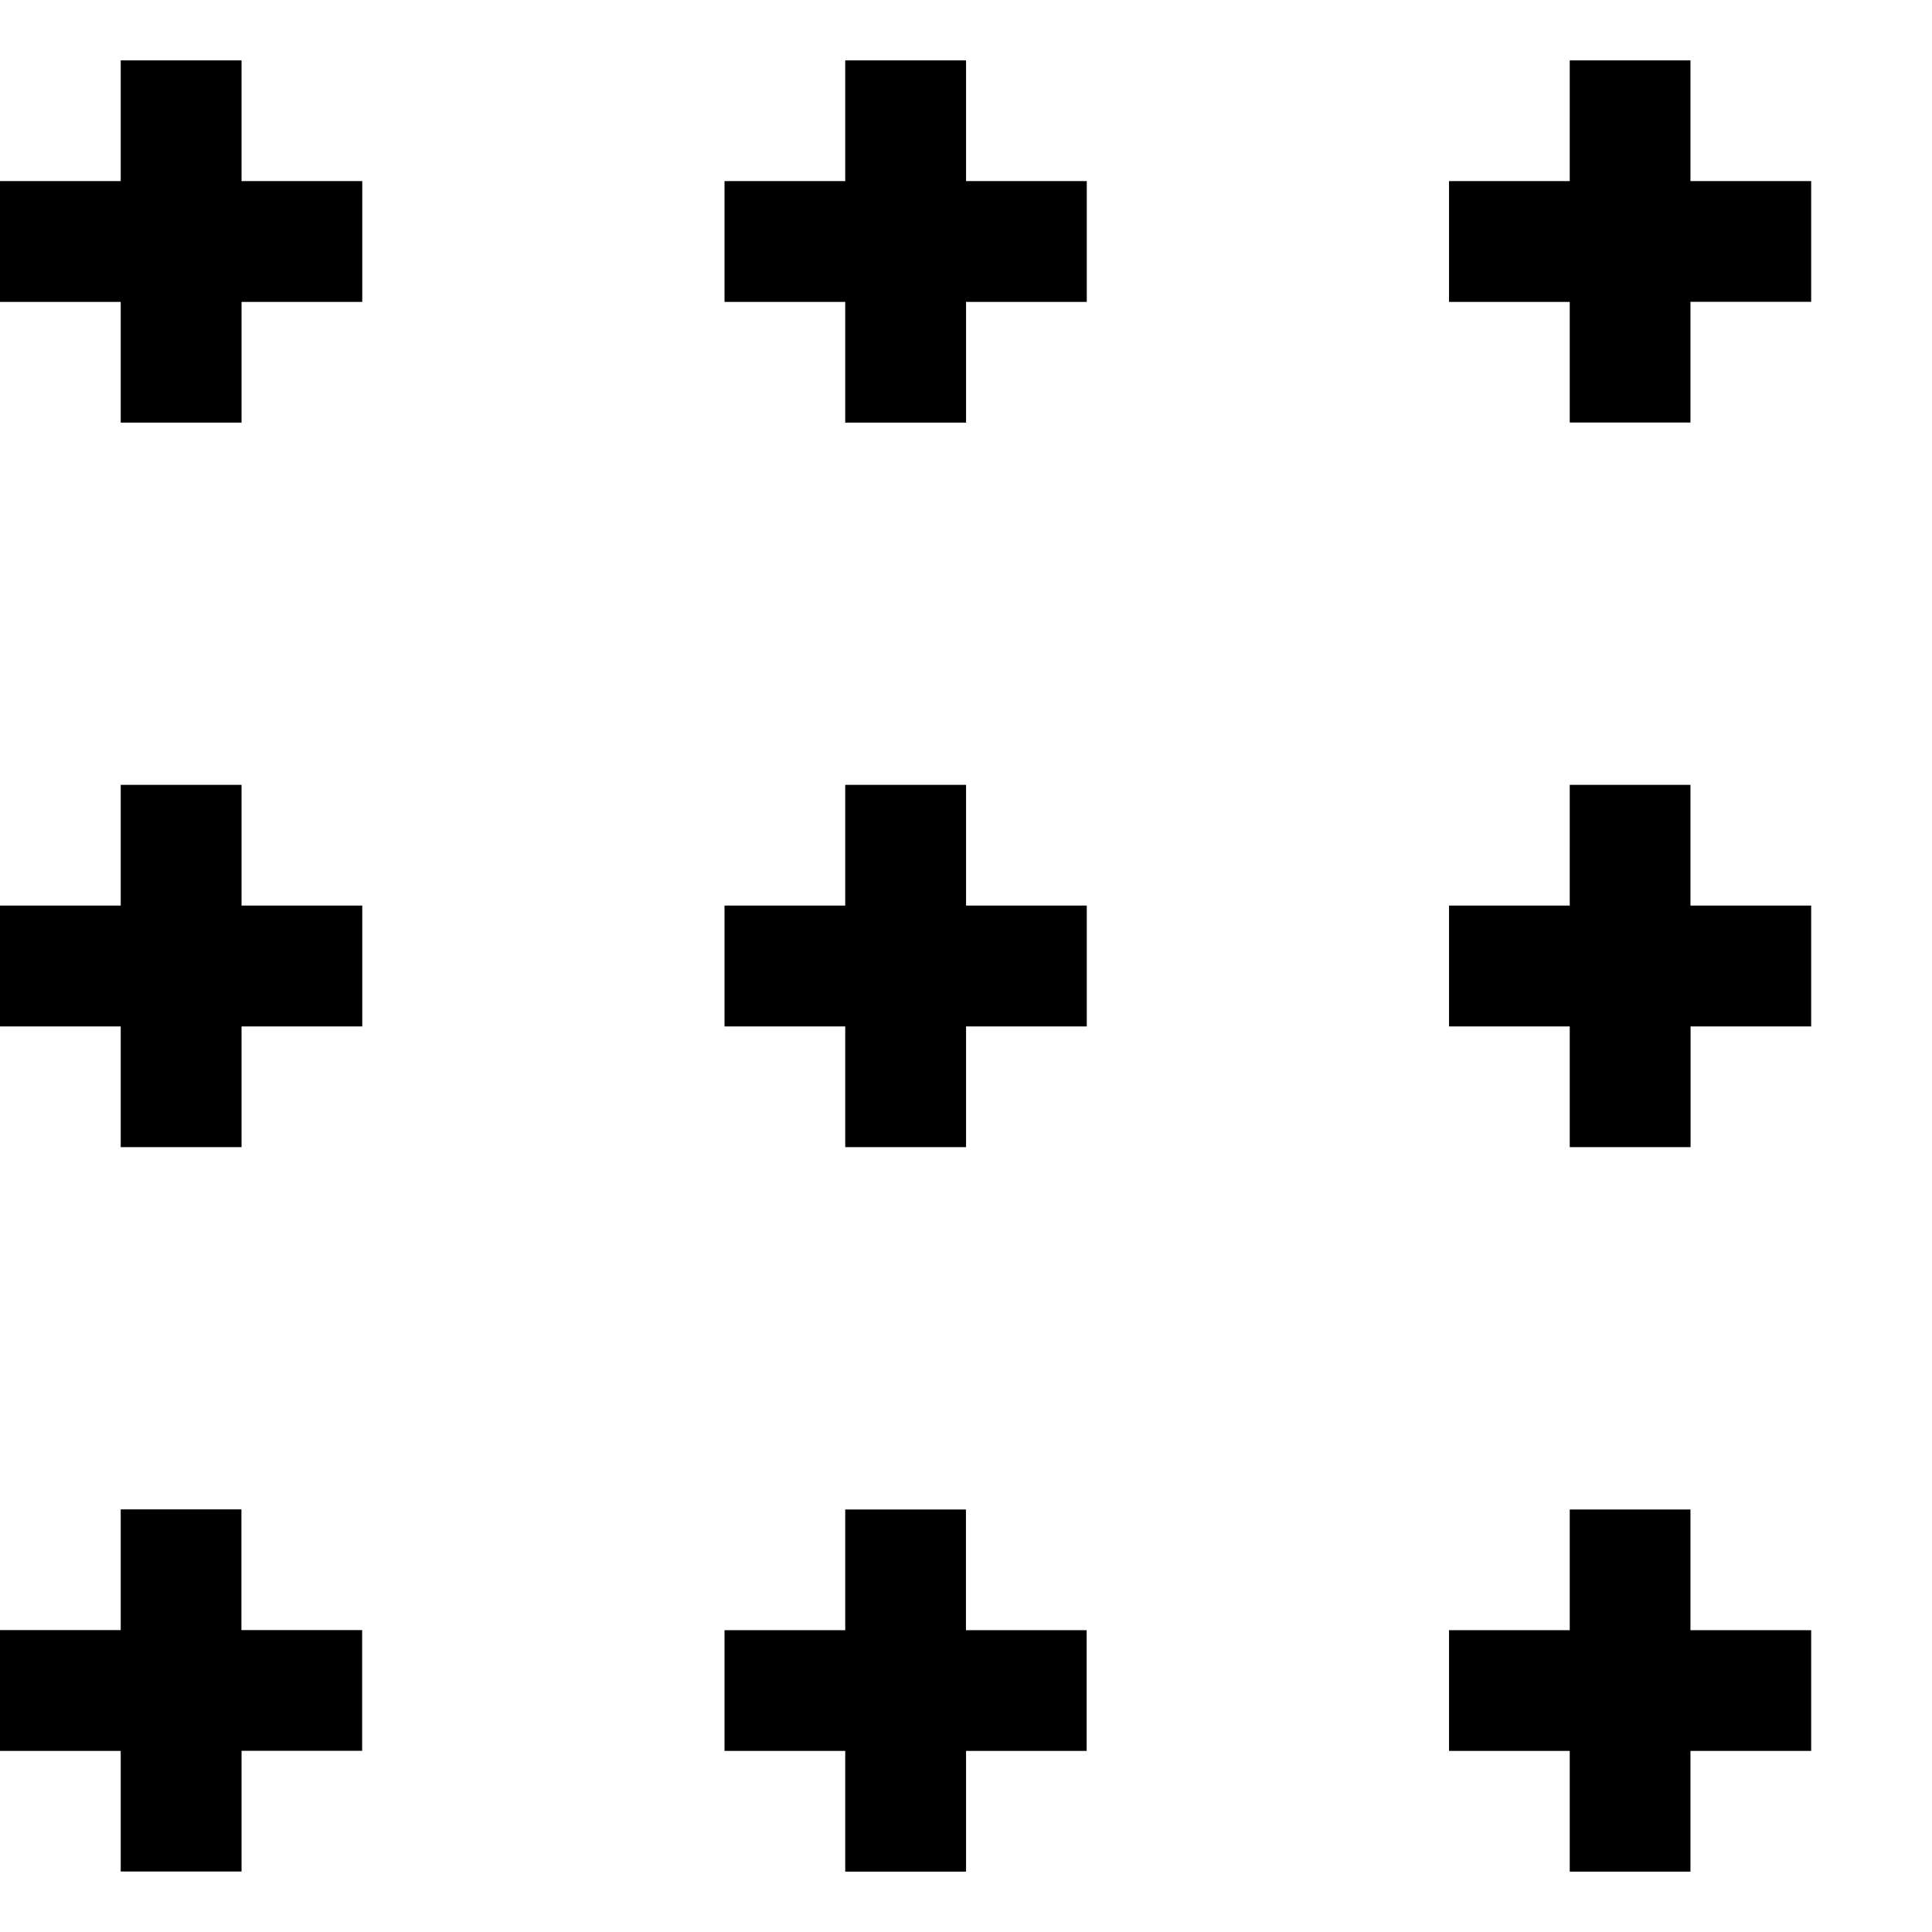 <?xml version="1.0" encoding="UTF-8" standalone="no"?>
<!-- Created with Inkscape (http://www.inkscape.org/) -->

<svg
   width="64"
   height="64"
   viewBox="0 0 16.933 16.933"
   version="1.1"
   id="svg1"
   xml:space="preserve"
   xmlns="http://www.w3.org/2000/svg"
   xmlns:svg="http://www.w3.org/2000/svg"><defs
     id="defs1" /><path
     style="fill:#000000"
     d="M 1.058,15.875 V 15.346 H 0.529 0 V 14.817 14.287 H 0.529 1.058 v -0.529 -0.529 h 0.529 0.529 v 0.529 0.529 h 0.529 0.529 v 0.529 0.529 H 2.646 2.117 v 0.529 0.529 H 1.587 1.058 Z m 6.35,0 V 15.346 H 6.879 6.35 v -0.529 -0.529 h 0.529 0.529 v -0.529 -0.529 h 0.529 0.529 v 0.529 0.529 h 0.529 0.529 v 0.529 0.529 H 8.996 8.467 v 0.529 0.529 H 7.937 7.408 Z m 6.35,0 v -0.529 h -0.529 -0.529 v -0.529 -0.529 h 0.529 0.529 v -0.529 -0.529 h 0.529 0.529 v 0.529 0.529 h 0.529 0.529 v 0.529 0.529 h -0.529 -0.529 v 0.529 0.529 H 14.287 13.758 Z M 1.058,9.525 V 8.996 H 0.529 0 V 8.467 7.937 H 0.529 1.058 V 7.408 6.879 H 1.587 2.117 V 7.408 7.937 H 2.646 3.175 V 8.467 8.996 H 2.646 2.117 V 9.525 10.054 H 1.587 1.058 Z m 6.35,0 V 8.996 H 6.879 6.35 V 8.467 7.937 H 6.879 7.408 V 7.408 6.879 H 7.937 8.467 V 7.408 7.937 H 8.996 9.525 V 8.467 8.996 H 8.996 8.467 V 9.525 10.054 H 7.937 7.408 Z m 6.35,0 V 8.996 H 13.229 12.7 V 8.467 7.937 h 0.529 0.529 V 7.408 6.879 h 0.529 0.529 v 0.529 0.529 h 0.529 0.529 V 8.467 8.996 H 15.346 14.817 V 9.525 10.054 H 14.287 13.758 Z M 1.058,3.175 V 2.646 H 0.529 0 V 2.117 1.587 H 0.529 1.058 V 1.058 0.529 H 1.587 2.117 V 1.058 1.587 H 2.646 3.175 V 2.117 2.646 H 2.646 2.117 V 3.175 3.704 H 1.587 1.058 Z m 6.35,0 V 2.646 H 6.879 6.35 V 2.117 1.587 H 6.879 7.408 V 1.058 0.529 H 7.937 8.467 V 1.058 1.587 H 8.996 9.525 V 2.117 2.646 H 8.996 8.467 V 3.175 3.704 H 7.937 7.408 Z m 6.35,0 V 2.646 H 13.229 12.7 V 2.117 1.587 h 0.529 0.529 V 1.058 0.529 h 0.529 0.529 V 1.058 1.587 h 0.529 0.529 v 0.529 0.529 h -0.529 -0.529 v 0.529 0.529 h -0.529 -0.529 z"
     id="path2" /></svg>
